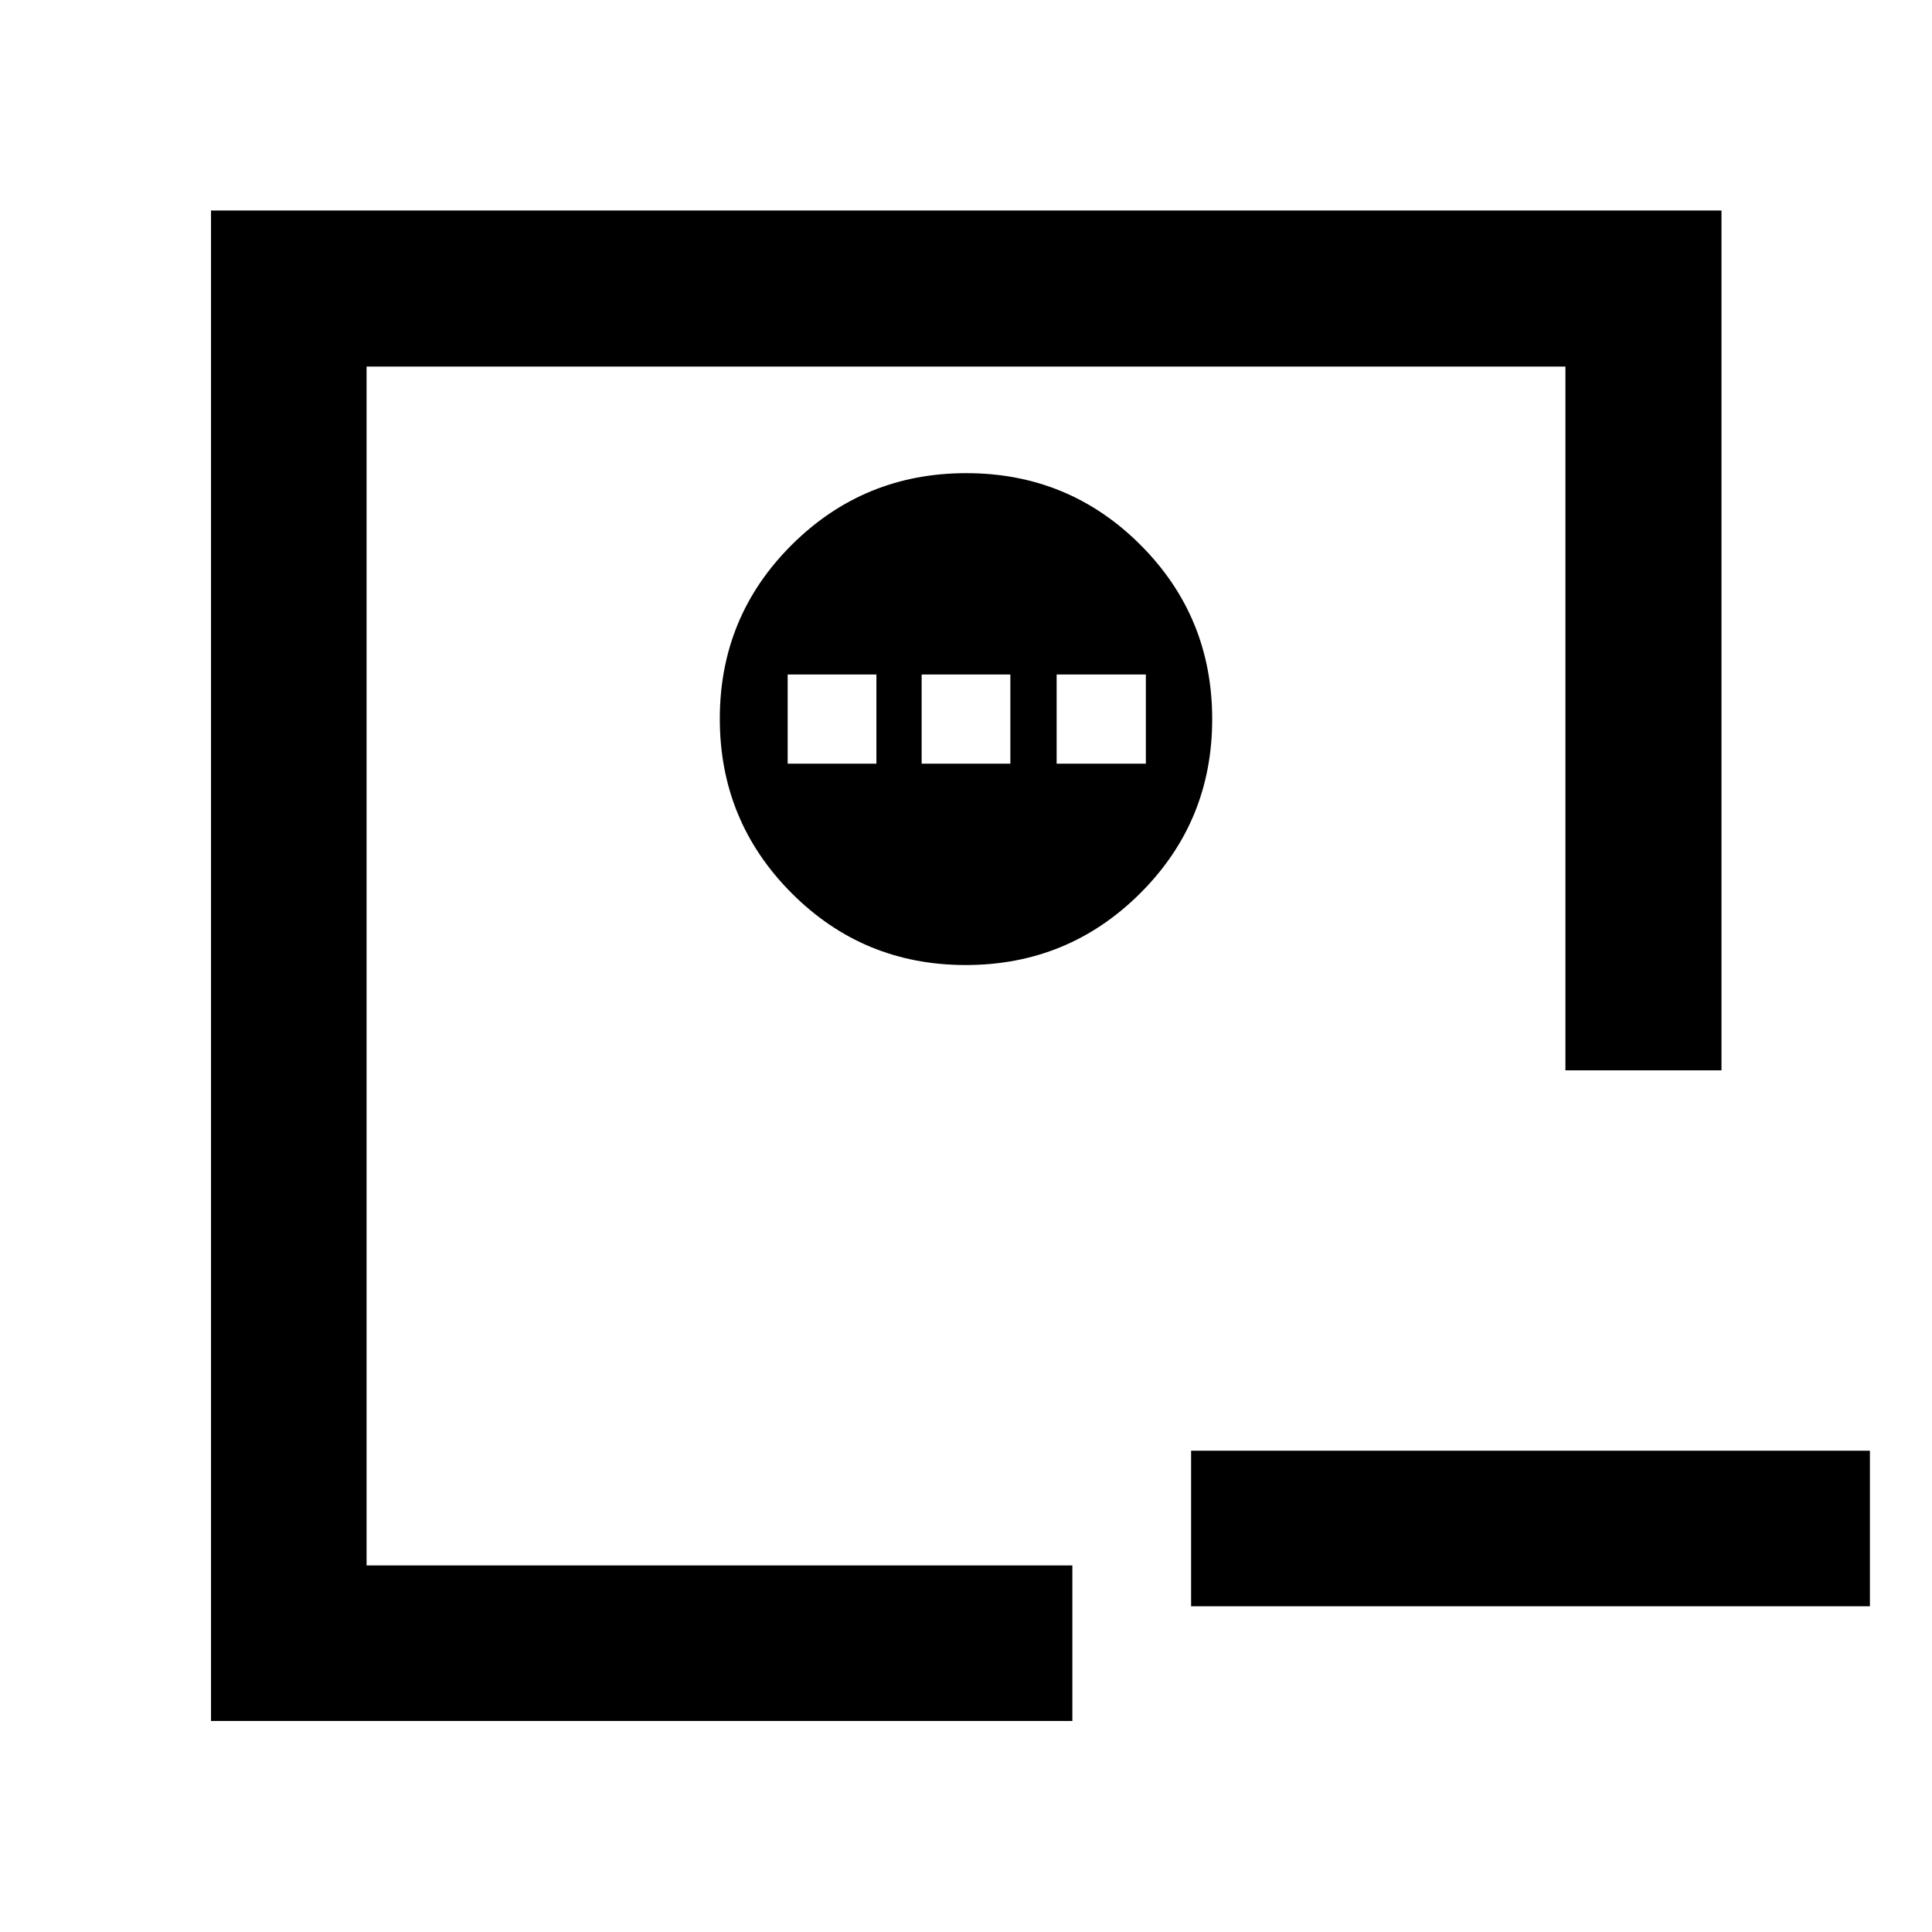 <svg xmlns="http://www.w3.org/2000/svg" height="48" viewBox="0 -960 960 960" width="48"><path d="M591.85-239.15h337.3v77.3h-337.3v-77.3Zm-409.7 57v-595.7 595.7Zm-77.3 77.3v-750.54h750.54v427.24h-77.54v-349.7h-595.7v595.7h350.7v77.3h-428Zm375.02-375.63q50.91 0 86.68-35.64 35.78-35.64 35.78-86.55 0-50.92-35.64-86.57-35.64-35.65-86.56-35.65-50.91 0-86.68 35.59-35.78 35.59-35.78 86.43 0 50.85 35.64 86.62t86.56 35.77Zm-88.48-100.04v-44.33h44.09v44.33h-44.09Zm66.57 0v-44.33h44.08v44.33h-44.08Zm67.08 0v-44.33h44.33v44.33h-44.33Z"/></svg>